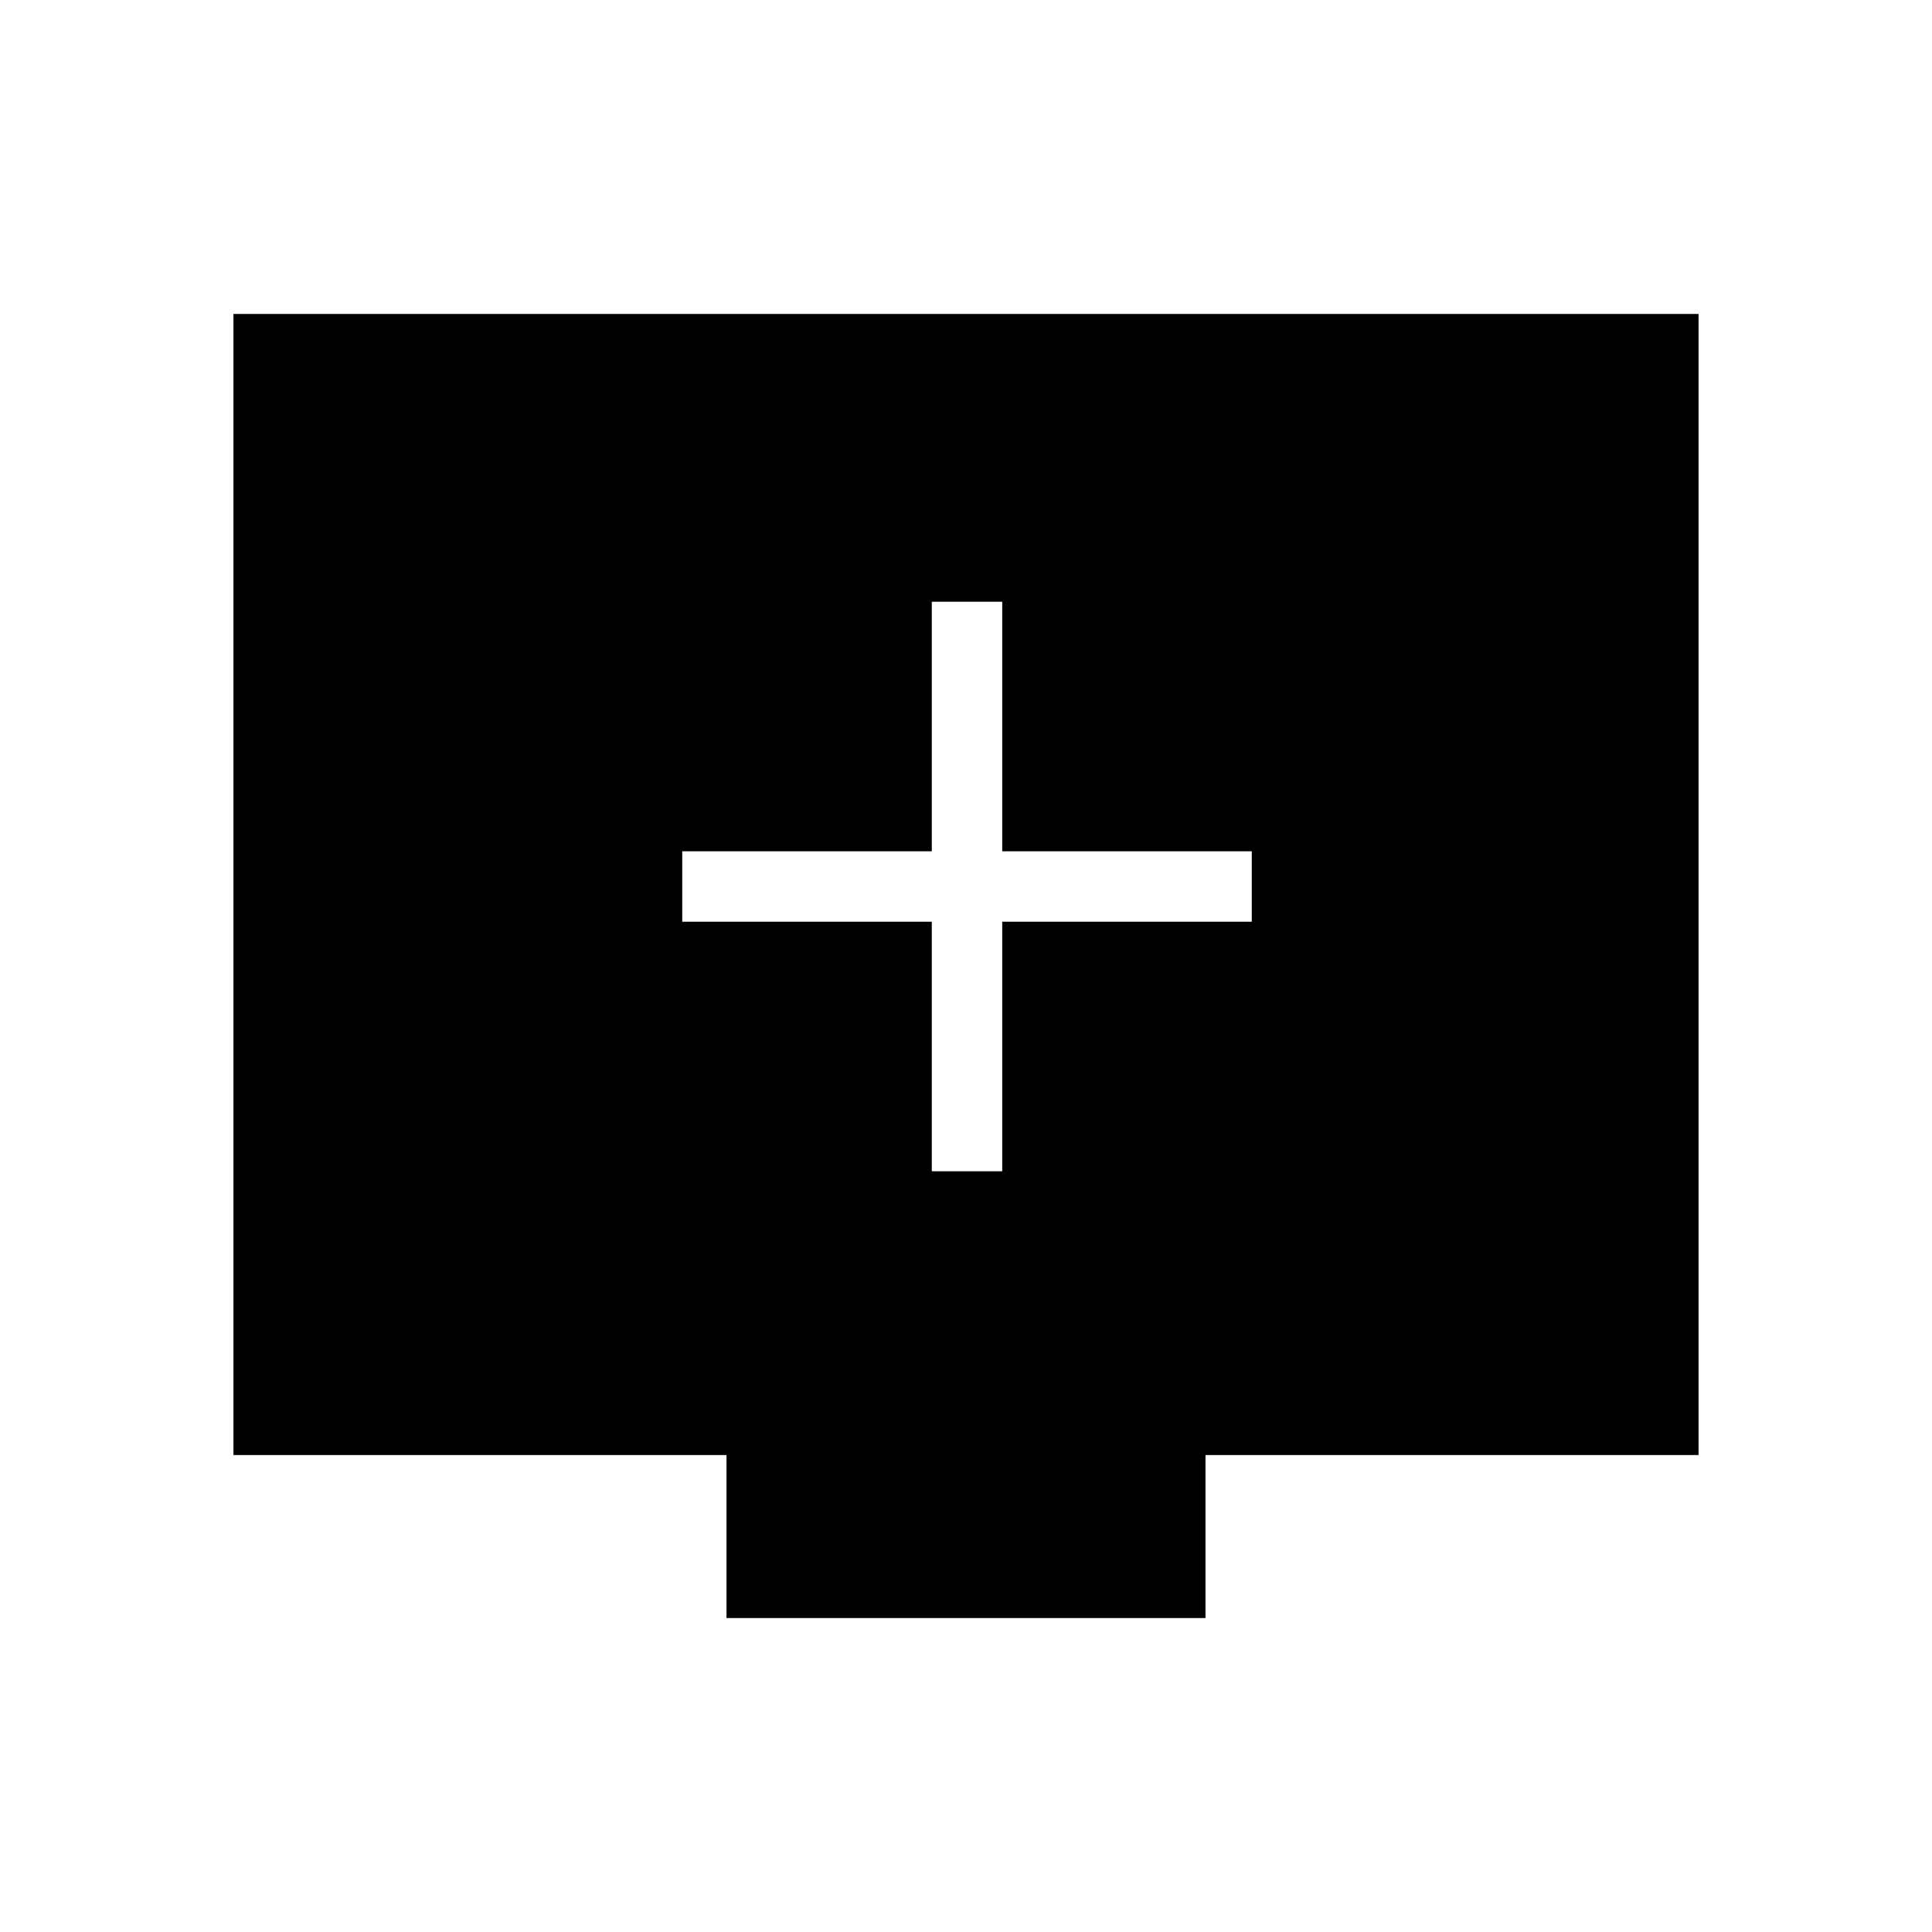 <svg xmlns="http://www.w3.org/2000/svg" height="48" width="48"><path d="M23.15 29.1H24.9V22.9H31.1V21.15H24.9V14.95H23.15V21.15H16.95V22.9H23.15ZM18.05 40.2V36.15H5.8V7.8H42.2V36.15H29.95V40.2Z"/></svg>